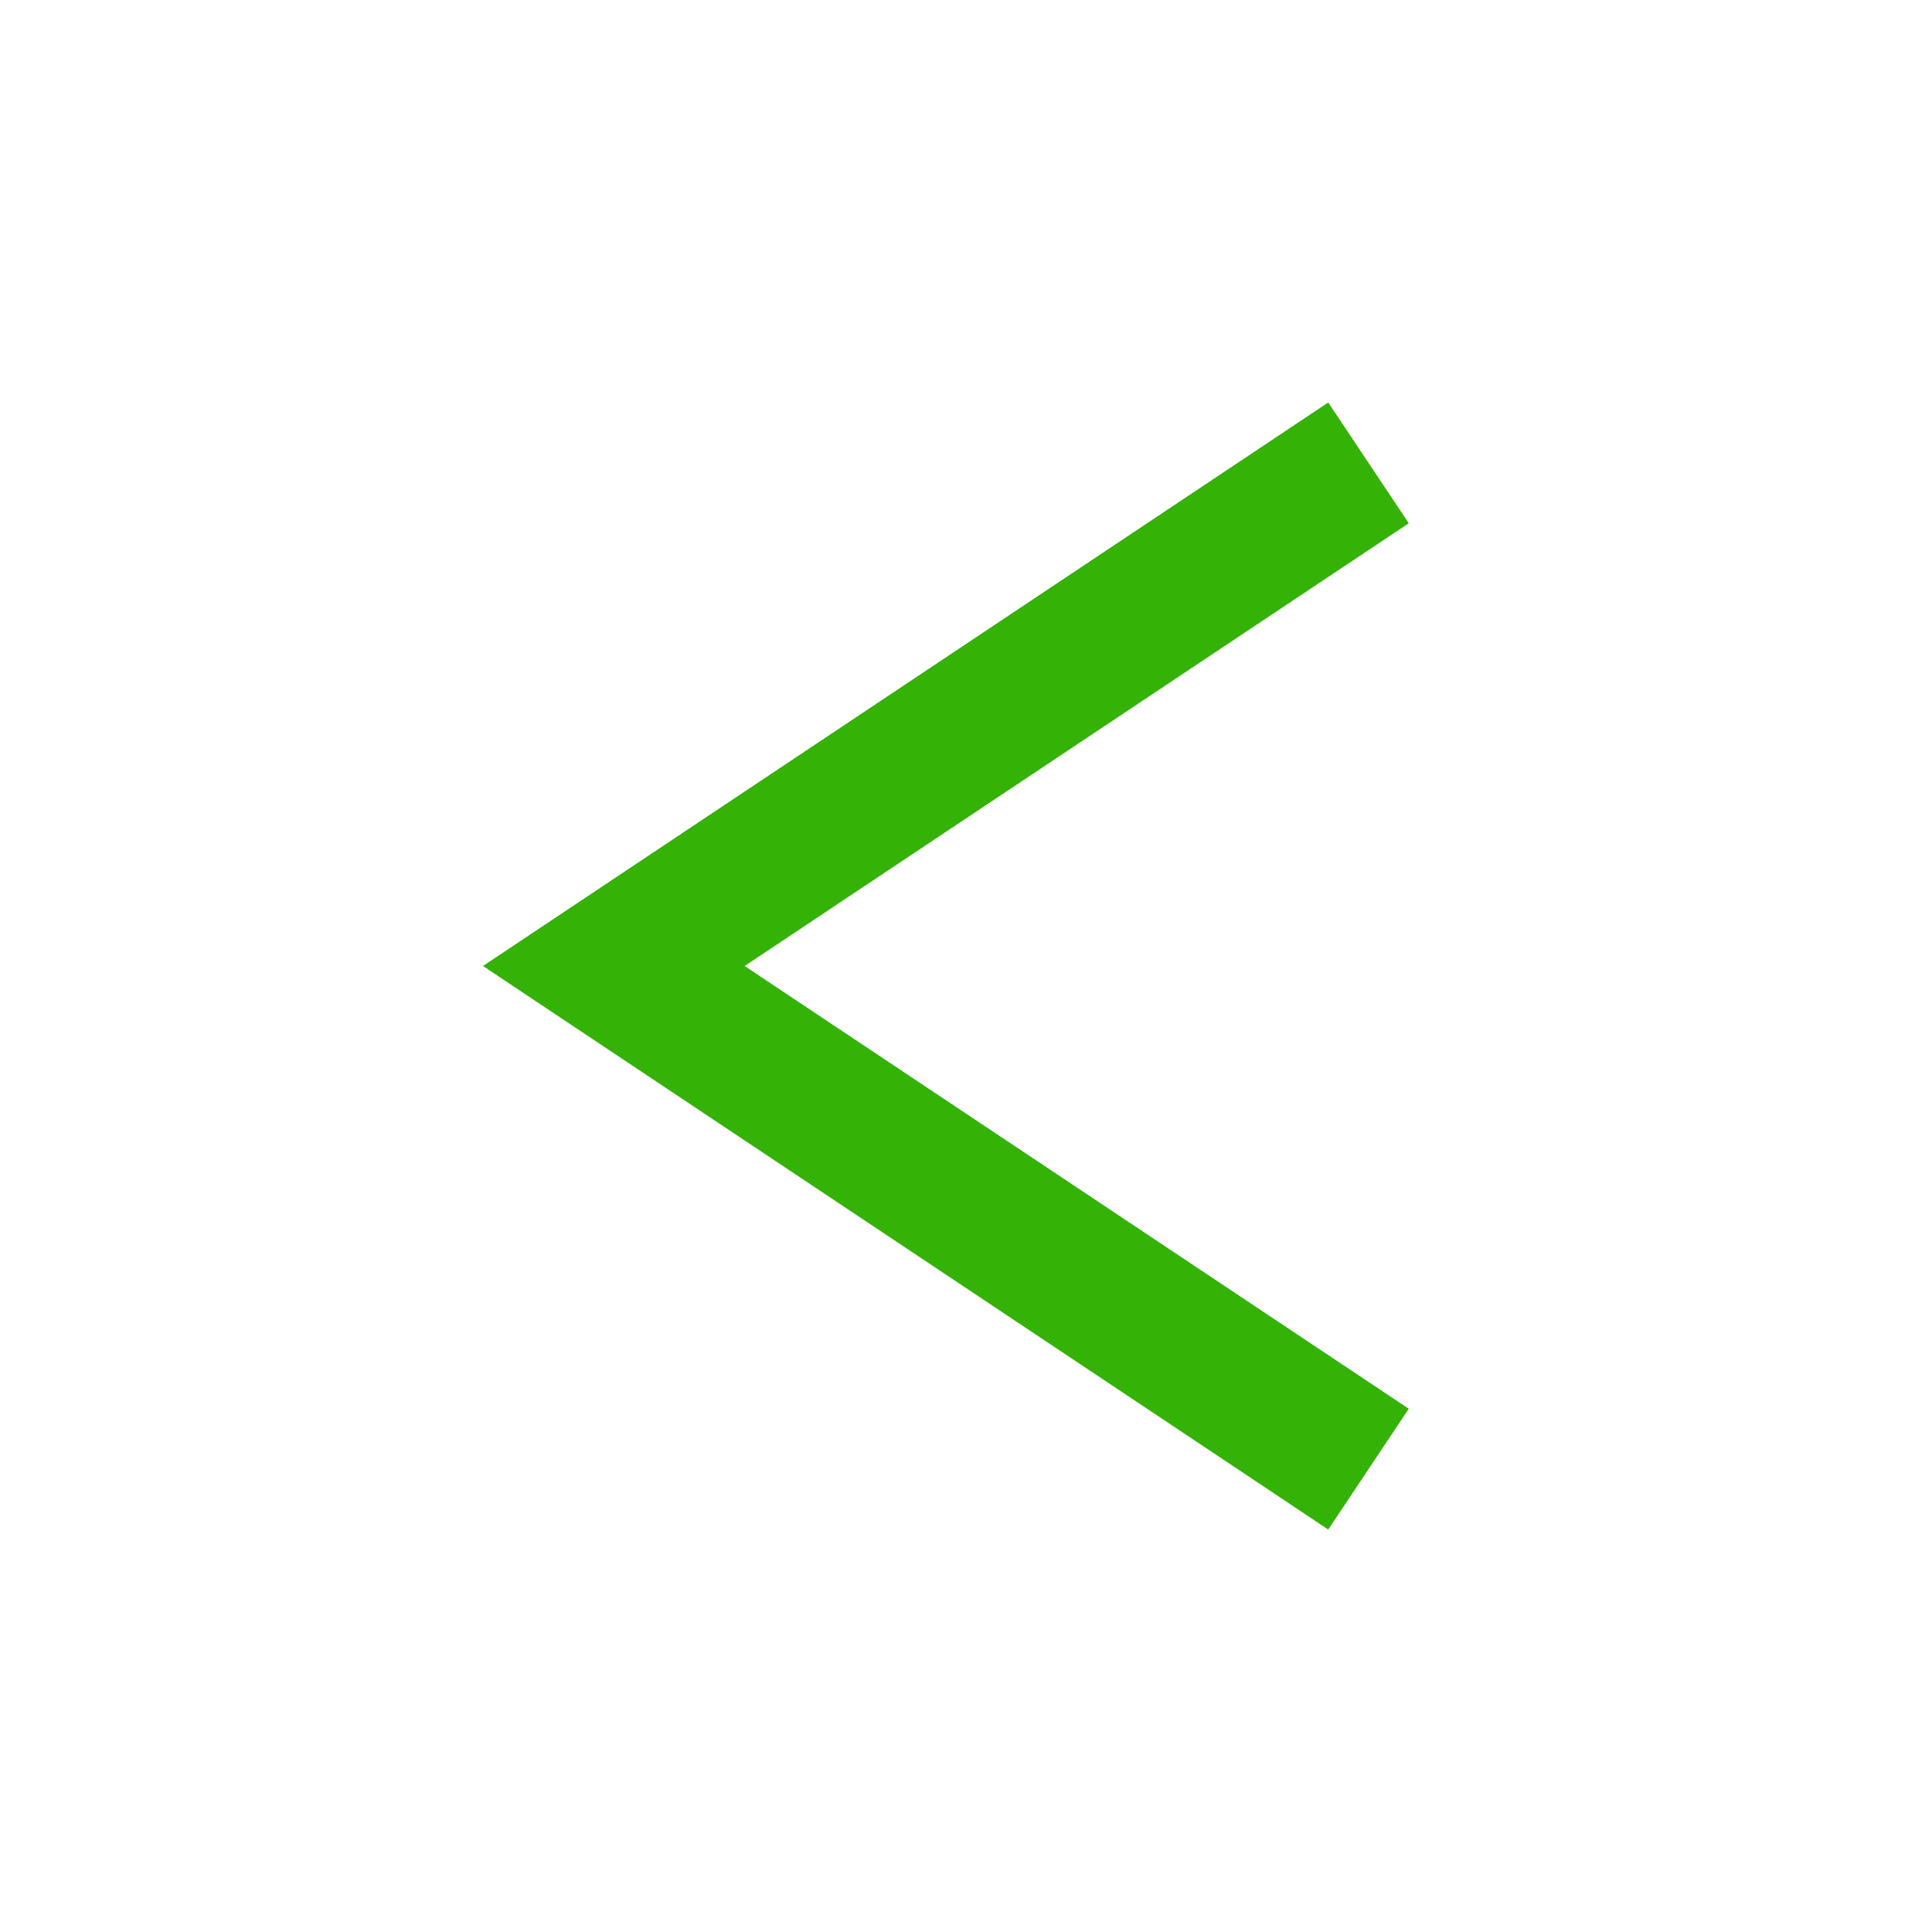 <svg width="35" height="35" viewBox="0 0 35 35" fill="none" xmlns="http://www.w3.org/2000/svg">
<path fill-rule="evenodd" clip-rule="evenodd" d="M25.521 25.521L13.49 17.5L25.521 9.479L24.062 7.292L8.75 17.5L24.062 27.709L25.521 25.521Z" fill="#34B206"/>
</svg>

